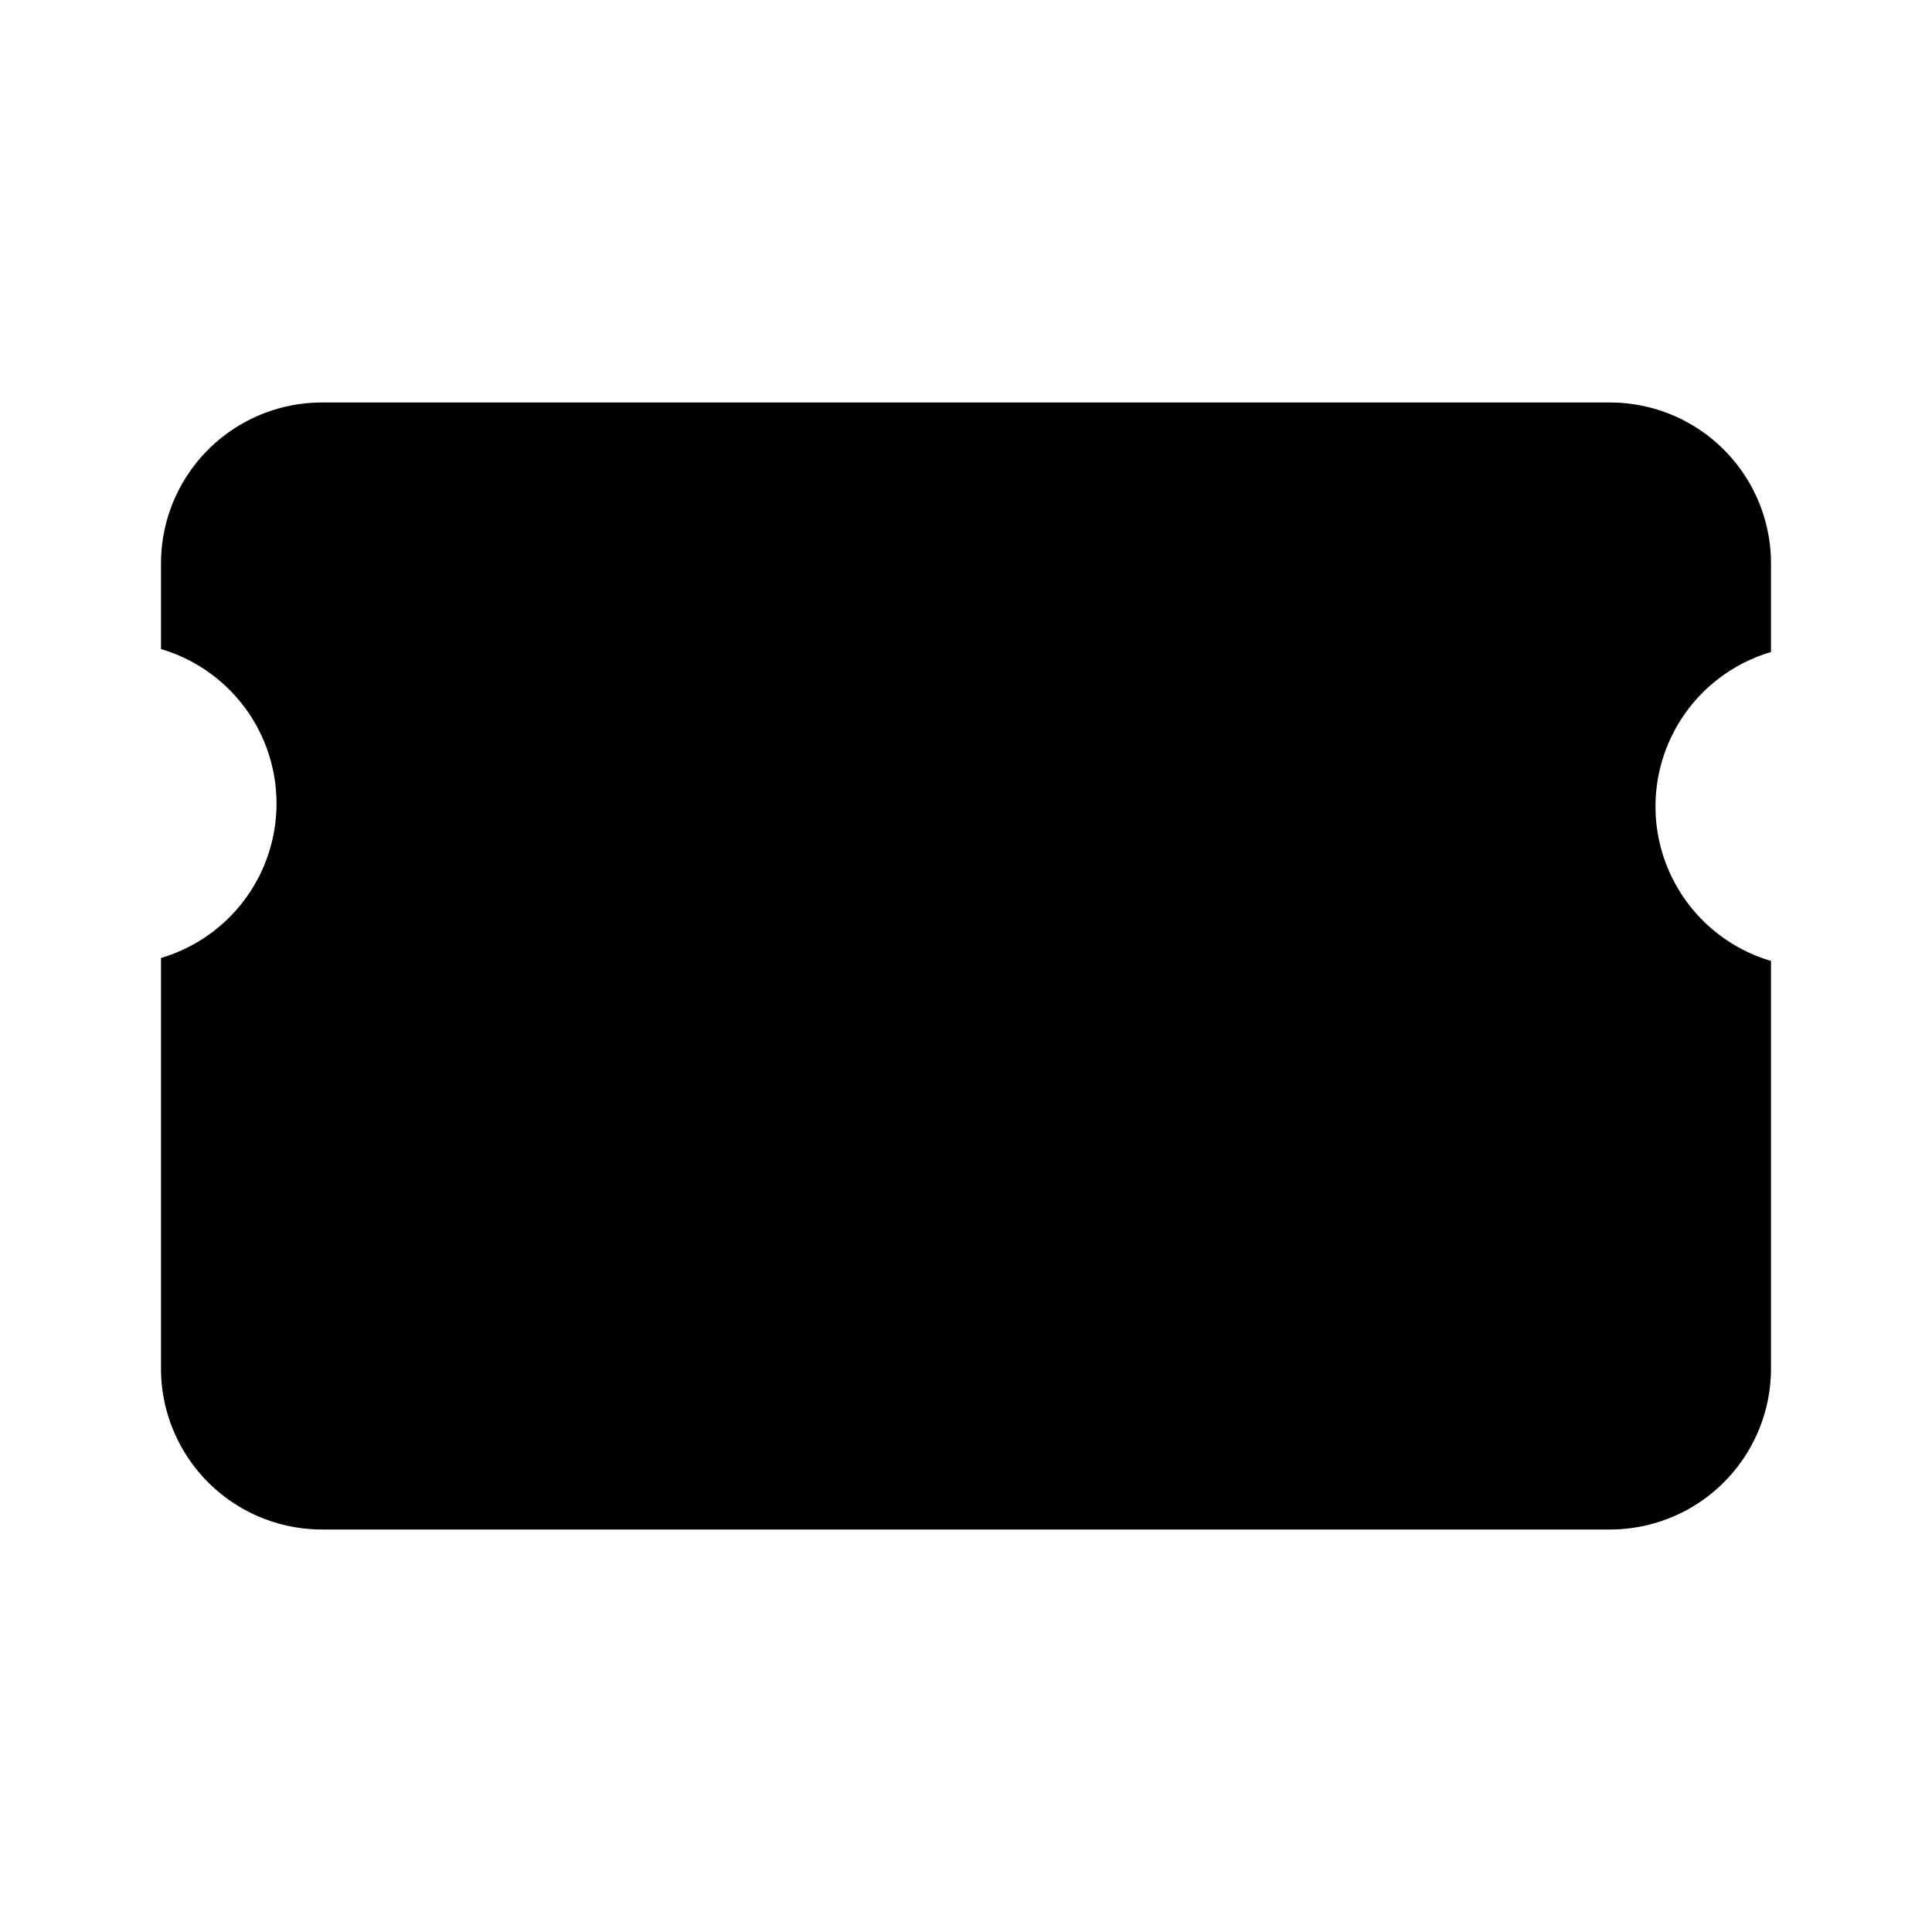 <svg class="pr-icon-lucide" xmlns="http://www.w3.org/2000/svg" width="24" height="24" viewBox="0 0 24 24">
    <path d="M6 19v-3"/>
    <path d="M10 19v-3"/>
    <path d="M14 19v-3"/>
    <path d="M18 19v-3"/>
    <path d="M8 11V9"/>
    <path d="M16 11V9"/>
    <path d="M12 11V9"/>
    <path d="M2 15h20"/>
    <path d="M2 7a2 2 0 0 1 2-2h16a2 2 0 0 1 2 2v1.1a2 2 0 0 0 0 3.837V17a2 2 0 0 1-2 2H4a2 2 0 0 1-2-2v-5.1a2 2 0 0 0 0-3.837Z"/>
</svg>